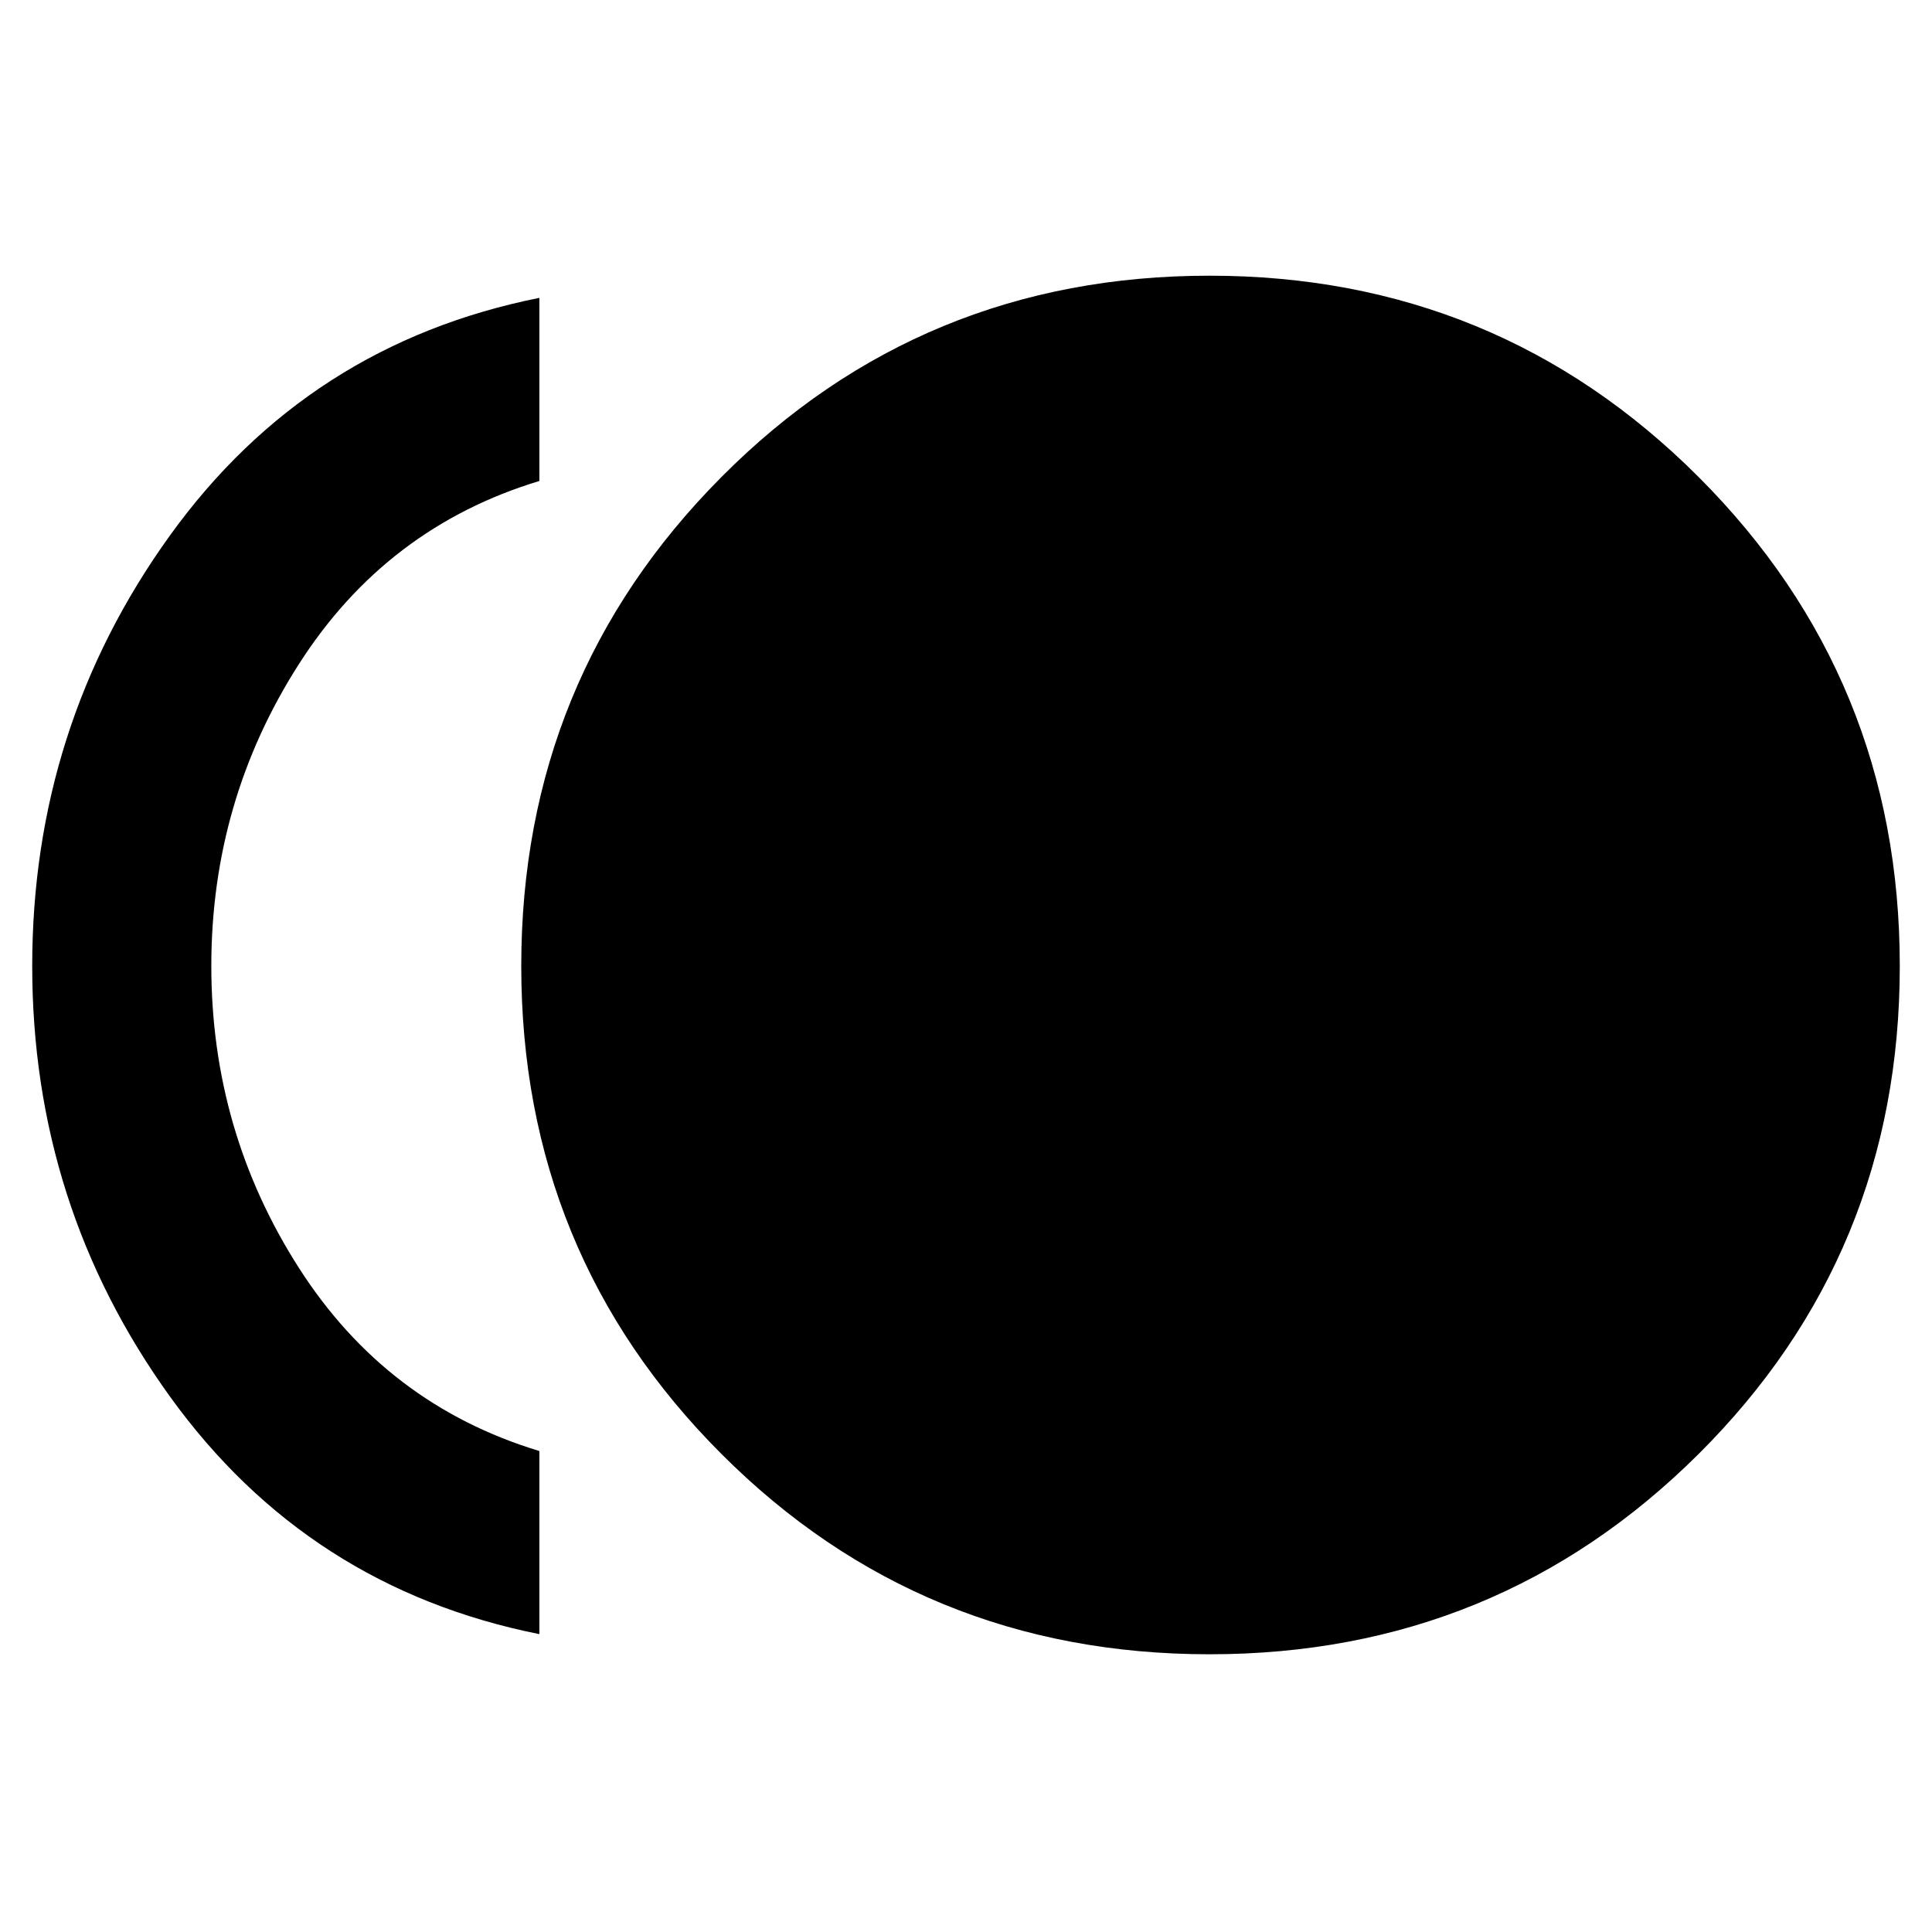 <svg xmlns="http://www.w3.org/2000/svg" height="40" width="40"><path d="M25.042 34.25Q19.083 34.25 14.938 30.104Q10.792 25.958 10.792 20Q10.792 14.042 14.938 9.875Q19.083 5.708 25.042 5.708Q31 5.708 35.167 9.875Q39.333 14.042 39.333 20Q39.333 25.958 35.167 30.104Q31 34.25 25.042 34.25ZM11.167 33.833Q6.375 32.875 3.521 28.917Q0.667 24.958 0.667 20Q0.667 15.042 3.521 11.083Q6.375 7.125 11.167 6.167V9.958Q8 10.917 6.188 13.75Q4.375 16.583 4.375 20Q4.375 23.417 6.188 26.25Q8 29.083 11.167 30.042Z"/></svg>